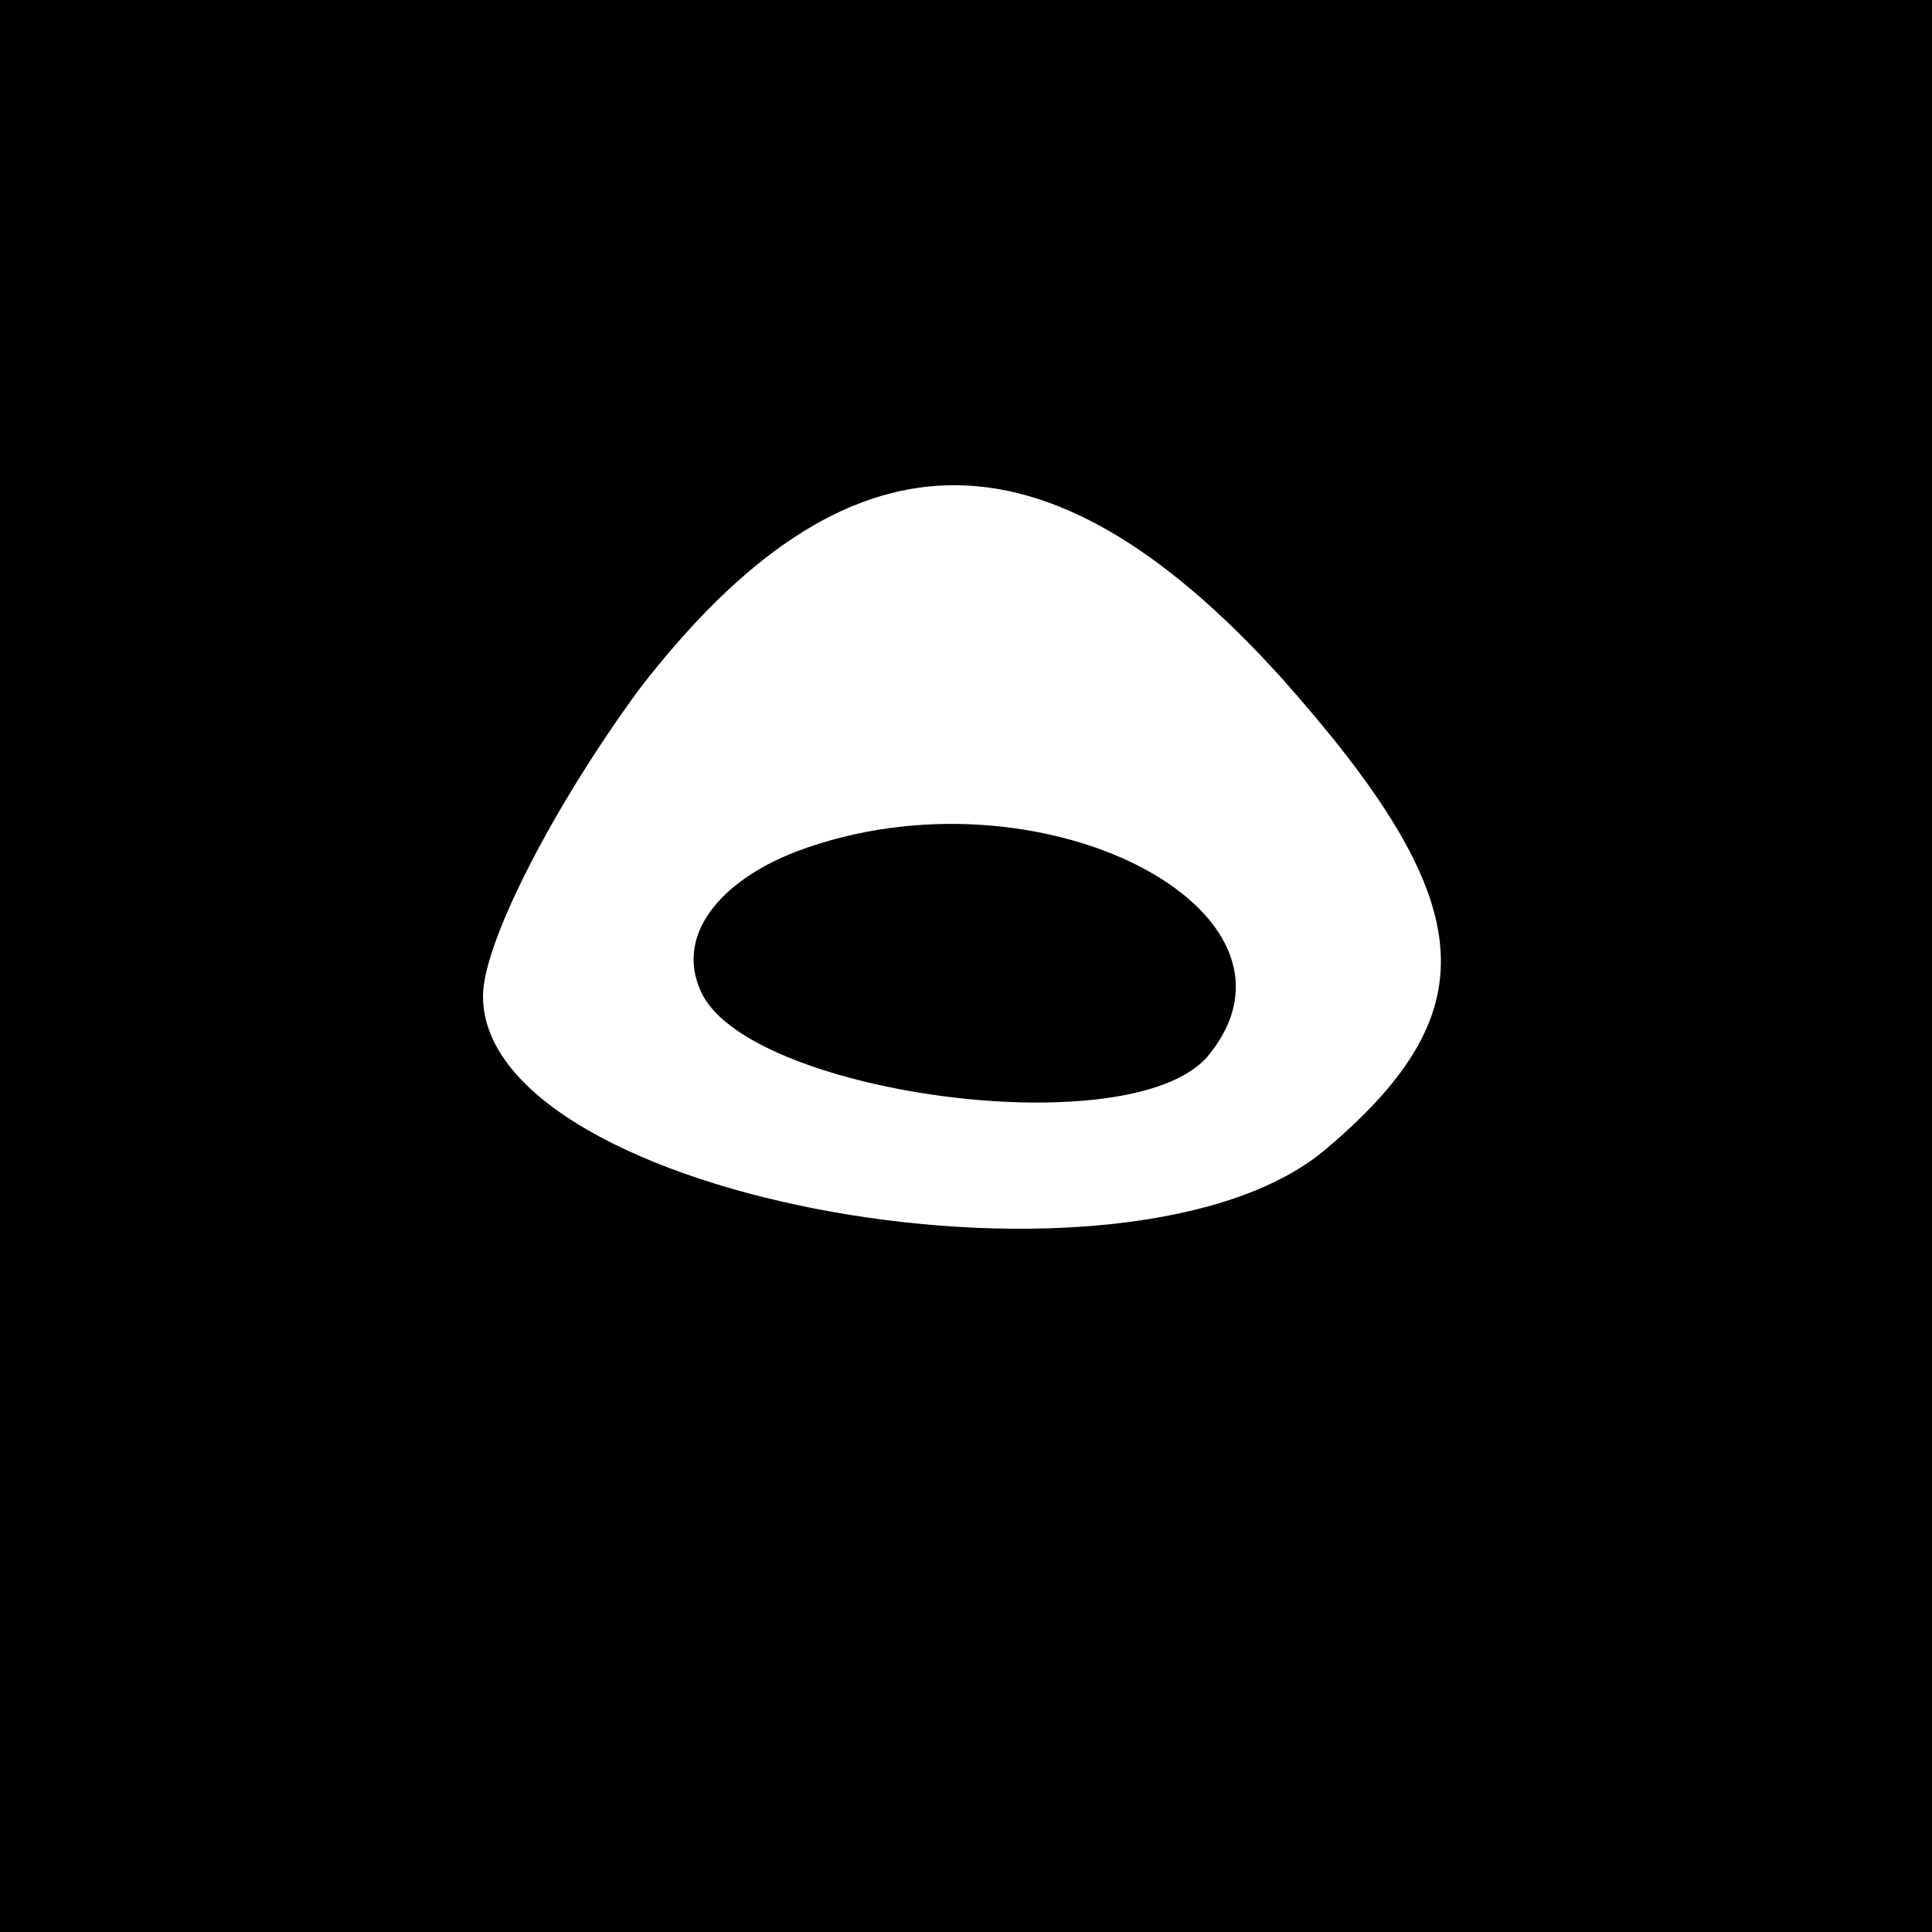 <?xml version="1.0" standalone="no"?>
<!DOCTYPE svg PUBLIC "-//W3C//DTD SVG 20010904//EN"
 "http://www.w3.org/TR/2001/REC-SVG-20010904/DTD/svg10.dtd">
<svg version="1.0" xmlns="http://www.w3.org/2000/svg"
 width="32pt" height="32pt" viewBox="0 0 32 32"
 preserveAspectRatio="xMidYMid meet">
<rect x="0" y="0" width="32" height="32" fill="#808080" stroke="none"/>
<g transform="translate(0,32) scale(0.1,-0.1)"
fill="#000000" stroke="none">
<path fill="#000000" stroke="none" d="M0 160 l0 -160 160 0 160 0 0 160 0
160 -160 0 -160 0 0 -160z"/>
<path fill="#ffffff" stroke="none" d="M212 208 c33 -37 35 -55 8 -78 -32 -28
-140 -9 -140 25 0 9 12 32 26 51 34 44 67 45 106 2z"/>
<path fill="#000000" stroke="none" d="M132 179 c-13 -5 -20 -14 -16 -23 7
-17 71 -26 84 -11 20 24 -28 49 -68 34z"/>
</g>
</svg>
